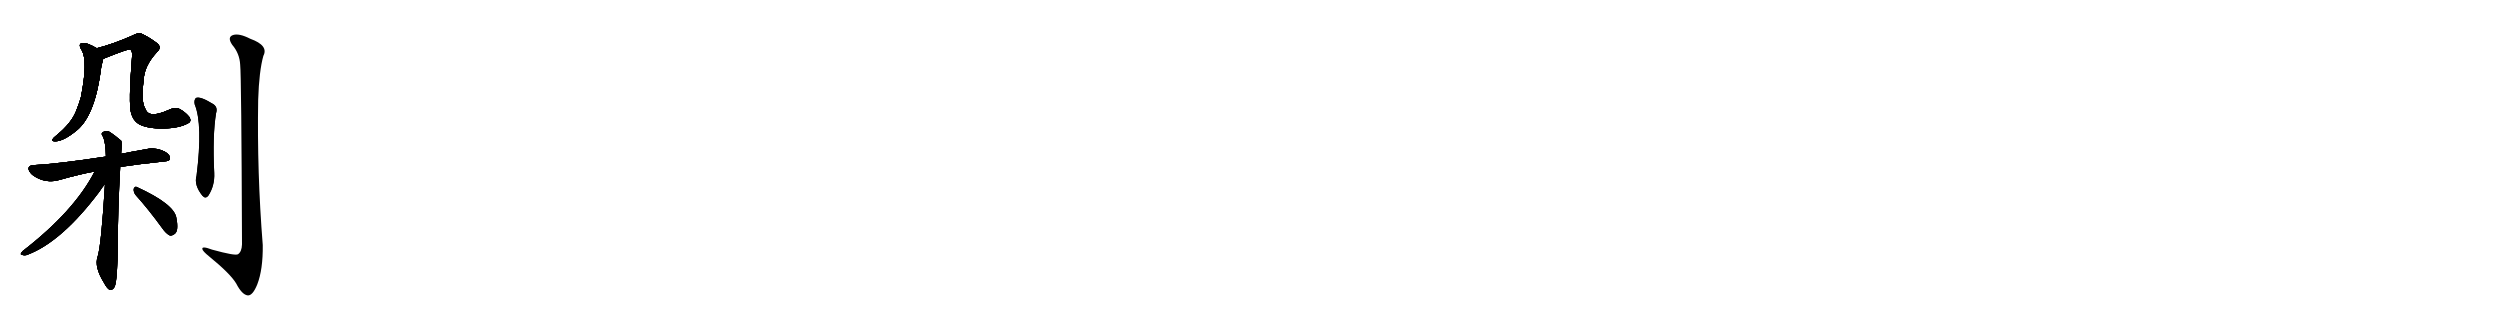 <svg version="1.1" viewBox="0 0 8192 1024" xmlns="http://www.w3.org/2000/svg">
  
  <g transform="scale(1, -1) translate(0, -900)" class="origin">
    <style type="text/css">
        .origin {display:none;}
        .hide {display:none;}
        .stroke {fill: #000000;}
        
.step1 {transform: translateX(1024px);}
.step2 {transform: translateX(2048px);}
.step3 {transform: translateX(3072px);}
.step4 {transform: translateX(4096px);}
.step5 {transform: translateX(5120px);}
.step6 {transform: translateX(6144px);}
.step7 {transform: translateX(7168px);}
.step8 {transform: translateX(8192px);}
.step9 {transform: translateX(9216px);}
.step10 {transform: translateX(10240px);}
.step11 {transform: translateX(11264px);}
.step12 {transform: translateX(12288px);}
.step13 {transform: translateX(13312px);}
.step14 {transform: translateX(14336px);}
.step15 {transform: translateX(15360px);}
.step16 {transform: translateX(16384px);}
.step17 {transform: translateX(17408px);}
.step18 {transform: translateX(18432px);}
.step19 {transform: translateX(19456px);}
.step20 {transform: translateX(20480px);}
.step21 {transform: translateX(21504px);}
.step22 {transform: translateX(22528px);}
.step23 {transform: translateX(23552px);}
.step24 {transform: translateX(24576px);}
.step25 {transform: translateX(25600px);}
.step26 {transform: translateX(26624px);}
.step27 {transform: translateX(27648px);}
.step28 {transform: translateX(28672px);}
.step29 {transform: translateX(29696px);}
    </style>

    <path d="M 317 742 Q 284 761 272 759 Q 254 758 267 737 Q 289 701 265 581 Q 259 560 249 535 Q 233 496 188 459 Q 175 449 172 443 Q 169 437 180 437 Q 207 436 253 474 Q 313 525 332 682 Q 336 698 338 707 C 343 728 343 728 317 742 Z" fill="lightgray"/>
    <path d="M 616 496 Q 629 502 620 517 Q 605 535 586 544 Q 574 550 551 539 Q 488 511 477 542 Q 461 566 471 638 Q 472 683 514 729 Q 532 745 514 759 Q 489 778 463 790 Q 453 794 435 784 Q 372 756 317 742 C 288 734 310 696 338 707 Q 341 708 345 710 Q 420 740 426 738 Q 433 735 433 720 Q 420 558 430 528 Q 436 506 454 494 Q 482 478 536 479 Q 588 480 616 496 Z" fill="lightgray"/>
    <path d="M 394 353 Q 460 363 538 371 Q 556 372 557 380 Q 558 393 540 403 Q 513 416 489 413 Q 437 404 397 396 L 347 387 Q 190 363 111 359 Q 98 359 94 351 Q 91 341 106 327 Q 148 296 197 311 Q 260 329 310 338 L 394 353 Z" fill="lightgray"/>
    <path d="M 344 297 Q 332 98 320 59 Q 308 26 341 -27 Q 351 -46 360 -50 Q 370 -51 376 -39 Q 385 -15 386 97 Q 386 209 394 353 L 397 396 Q 400 435 397 439 Q 375 458 357 469 Q 345 473 336 466 Q 330 462 337 453 Q 346 435 347 387 L 344 297 Z" fill="lightgray"/>
    <path d="M 310 338 Q 244 209 75 78 Q 63 66 72 65 Q 81 61 92 66 Q 203 109 325 271 Q 337 289 344 297 C 385 349 334 383 310 338 Z" fill="lightgray"/>
    <path d="M 446 259 Q 485 216 531 153 Q 544 134 557 128 Q 564 127 573 134 Q 586 144 578 186 Q 571 231 449 287 Q 442 291 438 281 Q 437 269 446 259 Z" fill="lightgray"/>
    <path d="M 638 558 Q 665 492 644 324 Q 635 294 663 259 L 664 258 Q 673 248 682 258 Q 704 291 702 333 Q 696 456 708 529 Q 715 551 695 561 Q 656 585 642 579 Q 635 572 638 558 Z" fill="lightgray"/>
    <path d="M 787 688 Q 791 651 793 99 Q 792 75 780 67 Q 771 61 695 82 Q 661 95 663 84 Q 664 77 685 60 Q 755 3 774 -29 Q 793 -66 812 -68 Q 828 -69 843 -32 Q 862 17 861 97 Q 842 335 846 573 Q 849 667 863 717 Q 881 751 820 773 Q 783 792 763 785 Q 744 778 761 753 Q 785 725 787 688 Z" fill="lightgray"/></g>
<g transform="scale(1, -1) translate(0, -900)">
    <style type="text/css">
        .origin {display:none;}
        .hide {display:none;}
        .stroke {fill: #000000;}
        
.step1 {transform: translateX(1024px);}
.step2 {transform: translateX(2048px);}
.step3 {transform: translateX(3072px);}
.step4 {transform: translateX(4096px);}
.step5 {transform: translateX(5120px);}
.step6 {transform: translateX(6144px);}
.step7 {transform: translateX(7168px);}
.step8 {transform: translateX(8192px);}
.step9 {transform: translateX(9216px);}
.step10 {transform: translateX(10240px);}
.step11 {transform: translateX(11264px);}
.step12 {transform: translateX(12288px);}
.step13 {transform: translateX(13312px);}
.step14 {transform: translateX(14336px);}
.step15 {transform: translateX(15360px);}
.step16 {transform: translateX(16384px);}
.step17 {transform: translateX(17408px);}
.step18 {transform: translateX(18432px);}
.step19 {transform: translateX(19456px);}
.step20 {transform: translateX(20480px);}
.step21 {transform: translateX(21504px);}
.step22 {transform: translateX(22528px);}
.step23 {transform: translateX(23552px);}
.step24 {transform: translateX(24576px);}
.step25 {transform: translateX(25600px);}
.step26 {transform: translateX(26624px);}
.step27 {transform: translateX(27648px);}
.step28 {transform: translateX(28672px);}
.step29 {transform: translateX(29696px);}
    </style>

    <path d="M 317 742 Q 284 761 272 759 Q 254 758 267 737 Q 289 701 265 581 Q 259 560 249 535 Q 233 496 188 459 Q 175 449 172 443 Q 169 437 180 437 Q 207 436 253 474 Q 313 525 332 682 Q 336 698 338 707 C 343 728 343 728 317 742 Z" fill="lightgray" class="stroke step0"/>
    <path d="M 616 496 Q 629 502 620 517 Q 605 535 586 544 Q 574 550 551 539 Q 488 511 477 542 Q 461 566 471 638 Q 472 683 514 729 Q 532 745 514 759 Q 489 778 463 790 Q 453 794 435 784 Q 372 756 317 742 C 288 734 310 696 338 707 Q 341 708 345 710 Q 420 740 426 738 Q 433 735 433 720 Q 420 558 430 528 Q 436 506 454 494 Q 482 478 536 479 Q 588 480 616 496 Z" fill="lightgray" class="hide"/>
    <path d="M 394 353 Q 460 363 538 371 Q 556 372 557 380 Q 558 393 540 403 Q 513 416 489 413 Q 437 404 397 396 L 347 387 Q 190 363 111 359 Q 98 359 94 351 Q 91 341 106 327 Q 148 296 197 311 Q 260 329 310 338 L 394 353 Z" fill="lightgray" class="hide"/>
    <path d="M 344 297 Q 332 98 320 59 Q 308 26 341 -27 Q 351 -46 360 -50 Q 370 -51 376 -39 Q 385 -15 386 97 Q 386 209 394 353 L 397 396 Q 400 435 397 439 Q 375 458 357 469 Q 345 473 336 466 Q 330 462 337 453 Q 346 435 347 387 L 344 297 Z" fill="lightgray" class="hide"/>
    <path d="M 310 338 Q 244 209 75 78 Q 63 66 72 65 Q 81 61 92 66 Q 203 109 325 271 Q 337 289 344 297 C 385 349 334 383 310 338 Z" fill="lightgray" class="hide"/>
    <path d="M 446 259 Q 485 216 531 153 Q 544 134 557 128 Q 564 127 573 134 Q 586 144 578 186 Q 571 231 449 287 Q 442 291 438 281 Q 437 269 446 259 Z" fill="lightgray" class="hide"/>
    <path d="M 638 558 Q 665 492 644 324 Q 635 294 663 259 L 664 258 Q 673 248 682 258 Q 704 291 702 333 Q 696 456 708 529 Q 715 551 695 561 Q 656 585 642 579 Q 635 572 638 558 Z" fill="lightgray" class="hide"/>
    <path d="M 787 688 Q 791 651 793 99 Q 792 75 780 67 Q 771 61 695 82 Q 661 95 663 84 Q 664 77 685 60 Q 755 3 774 -29 Q 793 -66 812 -68 Q 828 -69 843 -32 Q 862 17 861 97 Q 842 335 846 573 Q 849 667 863 717 Q 881 751 820 773 Q 783 792 763 785 Q 744 778 761 753 Q 785 725 787 688 Z" fill="lightgray" class="hide"/></g><g transform="scale(1, -1) translate(0, -900)">
    <style type="text/css">
        .origin {display:none;}
        .hide {display:none;}
        .stroke {fill: #000000;}
        
.step1 {transform: translateX(1024px);}
.step2 {transform: translateX(2048px);}
.step3 {transform: translateX(3072px);}
.step4 {transform: translateX(4096px);}
.step5 {transform: translateX(5120px);}
.step6 {transform: translateX(6144px);}
.step7 {transform: translateX(7168px);}
.step8 {transform: translateX(8192px);}
.step9 {transform: translateX(9216px);}
.step10 {transform: translateX(10240px);}
.step11 {transform: translateX(11264px);}
.step12 {transform: translateX(12288px);}
.step13 {transform: translateX(13312px);}
.step14 {transform: translateX(14336px);}
.step15 {transform: translateX(15360px);}
.step16 {transform: translateX(16384px);}
.step17 {transform: translateX(17408px);}
.step18 {transform: translateX(18432px);}
.step19 {transform: translateX(19456px);}
.step20 {transform: translateX(20480px);}
.step21 {transform: translateX(21504px);}
.step22 {transform: translateX(22528px);}
.step23 {transform: translateX(23552px);}
.step24 {transform: translateX(24576px);}
.step25 {transform: translateX(25600px);}
.step26 {transform: translateX(26624px);}
.step27 {transform: translateX(27648px);}
.step28 {transform: translateX(28672px);}
.step29 {transform: translateX(29696px);}
    </style>

    <path d="M 317 742 Q 284 761 272 759 Q 254 758 267 737 Q 289 701 265 581 Q 259 560 249 535 Q 233 496 188 459 Q 175 449 172 443 Q 169 437 180 437 Q 207 436 253 474 Q 313 525 332 682 Q 336 698 338 707 C 343 728 343 728 317 742 Z" fill="lightgray" class="stroke step1"/>
    <path d="M 616 496 Q 629 502 620 517 Q 605 535 586 544 Q 574 550 551 539 Q 488 511 477 542 Q 461 566 471 638 Q 472 683 514 729 Q 532 745 514 759 Q 489 778 463 790 Q 453 794 435 784 Q 372 756 317 742 C 288 734 310 696 338 707 Q 341 708 345 710 Q 420 740 426 738 Q 433 735 433 720 Q 420 558 430 528 Q 436 506 454 494 Q 482 478 536 479 Q 588 480 616 496 Z" fill="lightgray" class="stroke step1"/>
    <path d="M 394 353 Q 460 363 538 371 Q 556 372 557 380 Q 558 393 540 403 Q 513 416 489 413 Q 437 404 397 396 L 347 387 Q 190 363 111 359 Q 98 359 94 351 Q 91 341 106 327 Q 148 296 197 311 Q 260 329 310 338 L 394 353 Z" fill="lightgray" class="hide"/>
    <path d="M 344 297 Q 332 98 320 59 Q 308 26 341 -27 Q 351 -46 360 -50 Q 370 -51 376 -39 Q 385 -15 386 97 Q 386 209 394 353 L 397 396 Q 400 435 397 439 Q 375 458 357 469 Q 345 473 336 466 Q 330 462 337 453 Q 346 435 347 387 L 344 297 Z" fill="lightgray" class="hide"/>
    <path d="M 310 338 Q 244 209 75 78 Q 63 66 72 65 Q 81 61 92 66 Q 203 109 325 271 Q 337 289 344 297 C 385 349 334 383 310 338 Z" fill="lightgray" class="hide"/>
    <path d="M 446 259 Q 485 216 531 153 Q 544 134 557 128 Q 564 127 573 134 Q 586 144 578 186 Q 571 231 449 287 Q 442 291 438 281 Q 437 269 446 259 Z" fill="lightgray" class="hide"/>
    <path d="M 638 558 Q 665 492 644 324 Q 635 294 663 259 L 664 258 Q 673 248 682 258 Q 704 291 702 333 Q 696 456 708 529 Q 715 551 695 561 Q 656 585 642 579 Q 635 572 638 558 Z" fill="lightgray" class="hide"/>
    <path d="M 787 688 Q 791 651 793 99 Q 792 75 780 67 Q 771 61 695 82 Q 661 95 663 84 Q 664 77 685 60 Q 755 3 774 -29 Q 793 -66 812 -68 Q 828 -69 843 -32 Q 862 17 861 97 Q 842 335 846 573 Q 849 667 863 717 Q 881 751 820 773 Q 783 792 763 785 Q 744 778 761 753 Q 785 725 787 688 Z" fill="lightgray" class="hide"/></g><g transform="scale(1, -1) translate(0, -900)">
    <style type="text/css">
        .origin {display:none;}
        .hide {display:none;}
        .stroke {fill: #000000;}
        
.step1 {transform: translateX(1024px);}
.step2 {transform: translateX(2048px);}
.step3 {transform: translateX(3072px);}
.step4 {transform: translateX(4096px);}
.step5 {transform: translateX(5120px);}
.step6 {transform: translateX(6144px);}
.step7 {transform: translateX(7168px);}
.step8 {transform: translateX(8192px);}
.step9 {transform: translateX(9216px);}
.step10 {transform: translateX(10240px);}
.step11 {transform: translateX(11264px);}
.step12 {transform: translateX(12288px);}
.step13 {transform: translateX(13312px);}
.step14 {transform: translateX(14336px);}
.step15 {transform: translateX(15360px);}
.step16 {transform: translateX(16384px);}
.step17 {transform: translateX(17408px);}
.step18 {transform: translateX(18432px);}
.step19 {transform: translateX(19456px);}
.step20 {transform: translateX(20480px);}
.step21 {transform: translateX(21504px);}
.step22 {transform: translateX(22528px);}
.step23 {transform: translateX(23552px);}
.step24 {transform: translateX(24576px);}
.step25 {transform: translateX(25600px);}
.step26 {transform: translateX(26624px);}
.step27 {transform: translateX(27648px);}
.step28 {transform: translateX(28672px);}
.step29 {transform: translateX(29696px);}
    </style>

    <path d="M 317 742 Q 284 761 272 759 Q 254 758 267 737 Q 289 701 265 581 Q 259 560 249 535 Q 233 496 188 459 Q 175 449 172 443 Q 169 437 180 437 Q 207 436 253 474 Q 313 525 332 682 Q 336 698 338 707 C 343 728 343 728 317 742 Z" fill="lightgray" class="stroke step2"/>
    <path d="M 616 496 Q 629 502 620 517 Q 605 535 586 544 Q 574 550 551 539 Q 488 511 477 542 Q 461 566 471 638 Q 472 683 514 729 Q 532 745 514 759 Q 489 778 463 790 Q 453 794 435 784 Q 372 756 317 742 C 288 734 310 696 338 707 Q 341 708 345 710 Q 420 740 426 738 Q 433 735 433 720 Q 420 558 430 528 Q 436 506 454 494 Q 482 478 536 479 Q 588 480 616 496 Z" fill="lightgray" class="stroke step2"/>
    <path d="M 394 353 Q 460 363 538 371 Q 556 372 557 380 Q 558 393 540 403 Q 513 416 489 413 Q 437 404 397 396 L 347 387 Q 190 363 111 359 Q 98 359 94 351 Q 91 341 106 327 Q 148 296 197 311 Q 260 329 310 338 L 394 353 Z" fill="lightgray" class="stroke step2"/>
    <path d="M 344 297 Q 332 98 320 59 Q 308 26 341 -27 Q 351 -46 360 -50 Q 370 -51 376 -39 Q 385 -15 386 97 Q 386 209 394 353 L 397 396 Q 400 435 397 439 Q 375 458 357 469 Q 345 473 336 466 Q 330 462 337 453 Q 346 435 347 387 L 344 297 Z" fill="lightgray" class="hide"/>
    <path d="M 310 338 Q 244 209 75 78 Q 63 66 72 65 Q 81 61 92 66 Q 203 109 325 271 Q 337 289 344 297 C 385 349 334 383 310 338 Z" fill="lightgray" class="hide"/>
    <path d="M 446 259 Q 485 216 531 153 Q 544 134 557 128 Q 564 127 573 134 Q 586 144 578 186 Q 571 231 449 287 Q 442 291 438 281 Q 437 269 446 259 Z" fill="lightgray" class="hide"/>
    <path d="M 638 558 Q 665 492 644 324 Q 635 294 663 259 L 664 258 Q 673 248 682 258 Q 704 291 702 333 Q 696 456 708 529 Q 715 551 695 561 Q 656 585 642 579 Q 635 572 638 558 Z" fill="lightgray" class="hide"/>
    <path d="M 787 688 Q 791 651 793 99 Q 792 75 780 67 Q 771 61 695 82 Q 661 95 663 84 Q 664 77 685 60 Q 755 3 774 -29 Q 793 -66 812 -68 Q 828 -69 843 -32 Q 862 17 861 97 Q 842 335 846 573 Q 849 667 863 717 Q 881 751 820 773 Q 783 792 763 785 Q 744 778 761 753 Q 785 725 787 688 Z" fill="lightgray" class="hide"/></g><g transform="scale(1, -1) translate(0, -900)">
    <style type="text/css">
        .origin {display:none;}
        .hide {display:none;}
        .stroke {fill: #000000;}
        
.step1 {transform: translateX(1024px);}
.step2 {transform: translateX(2048px);}
.step3 {transform: translateX(3072px);}
.step4 {transform: translateX(4096px);}
.step5 {transform: translateX(5120px);}
.step6 {transform: translateX(6144px);}
.step7 {transform: translateX(7168px);}
.step8 {transform: translateX(8192px);}
.step9 {transform: translateX(9216px);}
.step10 {transform: translateX(10240px);}
.step11 {transform: translateX(11264px);}
.step12 {transform: translateX(12288px);}
.step13 {transform: translateX(13312px);}
.step14 {transform: translateX(14336px);}
.step15 {transform: translateX(15360px);}
.step16 {transform: translateX(16384px);}
.step17 {transform: translateX(17408px);}
.step18 {transform: translateX(18432px);}
.step19 {transform: translateX(19456px);}
.step20 {transform: translateX(20480px);}
.step21 {transform: translateX(21504px);}
.step22 {transform: translateX(22528px);}
.step23 {transform: translateX(23552px);}
.step24 {transform: translateX(24576px);}
.step25 {transform: translateX(25600px);}
.step26 {transform: translateX(26624px);}
.step27 {transform: translateX(27648px);}
.step28 {transform: translateX(28672px);}
.step29 {transform: translateX(29696px);}
    </style>

    <path d="M 317 742 Q 284 761 272 759 Q 254 758 267 737 Q 289 701 265 581 Q 259 560 249 535 Q 233 496 188 459 Q 175 449 172 443 Q 169 437 180 437 Q 207 436 253 474 Q 313 525 332 682 Q 336 698 338 707 C 343 728 343 728 317 742 Z" fill="lightgray" class="stroke step3"/>
    <path d="M 616 496 Q 629 502 620 517 Q 605 535 586 544 Q 574 550 551 539 Q 488 511 477 542 Q 461 566 471 638 Q 472 683 514 729 Q 532 745 514 759 Q 489 778 463 790 Q 453 794 435 784 Q 372 756 317 742 C 288 734 310 696 338 707 Q 341 708 345 710 Q 420 740 426 738 Q 433 735 433 720 Q 420 558 430 528 Q 436 506 454 494 Q 482 478 536 479 Q 588 480 616 496 Z" fill="lightgray" class="stroke step3"/>
    <path d="M 394 353 Q 460 363 538 371 Q 556 372 557 380 Q 558 393 540 403 Q 513 416 489 413 Q 437 404 397 396 L 347 387 Q 190 363 111 359 Q 98 359 94 351 Q 91 341 106 327 Q 148 296 197 311 Q 260 329 310 338 L 394 353 Z" fill="lightgray" class="stroke step3"/>
    <path d="M 344 297 Q 332 98 320 59 Q 308 26 341 -27 Q 351 -46 360 -50 Q 370 -51 376 -39 Q 385 -15 386 97 Q 386 209 394 353 L 397 396 Q 400 435 397 439 Q 375 458 357 469 Q 345 473 336 466 Q 330 462 337 453 Q 346 435 347 387 L 344 297 Z" fill="lightgray" class="stroke step3"/>
    <path d="M 310 338 Q 244 209 75 78 Q 63 66 72 65 Q 81 61 92 66 Q 203 109 325 271 Q 337 289 344 297 C 385 349 334 383 310 338 Z" fill="lightgray" class="hide"/>
    <path d="M 446 259 Q 485 216 531 153 Q 544 134 557 128 Q 564 127 573 134 Q 586 144 578 186 Q 571 231 449 287 Q 442 291 438 281 Q 437 269 446 259 Z" fill="lightgray" class="hide"/>
    <path d="M 638 558 Q 665 492 644 324 Q 635 294 663 259 L 664 258 Q 673 248 682 258 Q 704 291 702 333 Q 696 456 708 529 Q 715 551 695 561 Q 656 585 642 579 Q 635 572 638 558 Z" fill="lightgray" class="hide"/>
    <path d="M 787 688 Q 791 651 793 99 Q 792 75 780 67 Q 771 61 695 82 Q 661 95 663 84 Q 664 77 685 60 Q 755 3 774 -29 Q 793 -66 812 -68 Q 828 -69 843 -32 Q 862 17 861 97 Q 842 335 846 573 Q 849 667 863 717 Q 881 751 820 773 Q 783 792 763 785 Q 744 778 761 753 Q 785 725 787 688 Z" fill="lightgray" class="hide"/></g><g transform="scale(1, -1) translate(0, -900)">
    <style type="text/css">
        .origin {display:none;}
        .hide {display:none;}
        .stroke {fill: #000000;}
        
.step1 {transform: translateX(1024px);}
.step2 {transform: translateX(2048px);}
.step3 {transform: translateX(3072px);}
.step4 {transform: translateX(4096px);}
.step5 {transform: translateX(5120px);}
.step6 {transform: translateX(6144px);}
.step7 {transform: translateX(7168px);}
.step8 {transform: translateX(8192px);}
.step9 {transform: translateX(9216px);}
.step10 {transform: translateX(10240px);}
.step11 {transform: translateX(11264px);}
.step12 {transform: translateX(12288px);}
.step13 {transform: translateX(13312px);}
.step14 {transform: translateX(14336px);}
.step15 {transform: translateX(15360px);}
.step16 {transform: translateX(16384px);}
.step17 {transform: translateX(17408px);}
.step18 {transform: translateX(18432px);}
.step19 {transform: translateX(19456px);}
.step20 {transform: translateX(20480px);}
.step21 {transform: translateX(21504px);}
.step22 {transform: translateX(22528px);}
.step23 {transform: translateX(23552px);}
.step24 {transform: translateX(24576px);}
.step25 {transform: translateX(25600px);}
.step26 {transform: translateX(26624px);}
.step27 {transform: translateX(27648px);}
.step28 {transform: translateX(28672px);}
.step29 {transform: translateX(29696px);}
    </style>

    <path d="M 317 742 Q 284 761 272 759 Q 254 758 267 737 Q 289 701 265 581 Q 259 560 249 535 Q 233 496 188 459 Q 175 449 172 443 Q 169 437 180 437 Q 207 436 253 474 Q 313 525 332 682 Q 336 698 338 707 C 343 728 343 728 317 742 Z" fill="lightgray" class="stroke step4"/>
    <path d="M 616 496 Q 629 502 620 517 Q 605 535 586 544 Q 574 550 551 539 Q 488 511 477 542 Q 461 566 471 638 Q 472 683 514 729 Q 532 745 514 759 Q 489 778 463 790 Q 453 794 435 784 Q 372 756 317 742 C 288 734 310 696 338 707 Q 341 708 345 710 Q 420 740 426 738 Q 433 735 433 720 Q 420 558 430 528 Q 436 506 454 494 Q 482 478 536 479 Q 588 480 616 496 Z" fill="lightgray" class="stroke step4"/>
    <path d="M 394 353 Q 460 363 538 371 Q 556 372 557 380 Q 558 393 540 403 Q 513 416 489 413 Q 437 404 397 396 L 347 387 Q 190 363 111 359 Q 98 359 94 351 Q 91 341 106 327 Q 148 296 197 311 Q 260 329 310 338 L 394 353 Z" fill="lightgray" class="stroke step4"/>
    <path d="M 344 297 Q 332 98 320 59 Q 308 26 341 -27 Q 351 -46 360 -50 Q 370 -51 376 -39 Q 385 -15 386 97 Q 386 209 394 353 L 397 396 Q 400 435 397 439 Q 375 458 357 469 Q 345 473 336 466 Q 330 462 337 453 Q 346 435 347 387 L 344 297 Z" fill="lightgray" class="stroke step4"/>
    <path d="M 310 338 Q 244 209 75 78 Q 63 66 72 65 Q 81 61 92 66 Q 203 109 325 271 Q 337 289 344 297 C 385 349 334 383 310 338 Z" fill="lightgray" class="stroke step4"/>
    <path d="M 446 259 Q 485 216 531 153 Q 544 134 557 128 Q 564 127 573 134 Q 586 144 578 186 Q 571 231 449 287 Q 442 291 438 281 Q 437 269 446 259 Z" fill="lightgray" class="hide"/>
    <path d="M 638 558 Q 665 492 644 324 Q 635 294 663 259 L 664 258 Q 673 248 682 258 Q 704 291 702 333 Q 696 456 708 529 Q 715 551 695 561 Q 656 585 642 579 Q 635 572 638 558 Z" fill="lightgray" class="hide"/>
    <path d="M 787 688 Q 791 651 793 99 Q 792 75 780 67 Q 771 61 695 82 Q 661 95 663 84 Q 664 77 685 60 Q 755 3 774 -29 Q 793 -66 812 -68 Q 828 -69 843 -32 Q 862 17 861 97 Q 842 335 846 573 Q 849 667 863 717 Q 881 751 820 773 Q 783 792 763 785 Q 744 778 761 753 Q 785 725 787 688 Z" fill="lightgray" class="hide"/></g><g transform="scale(1, -1) translate(0, -900)">
    <style type="text/css">
        .origin {display:none;}
        .hide {display:none;}
        .stroke {fill: #000000;}
        
.step1 {transform: translateX(1024px);}
.step2 {transform: translateX(2048px);}
.step3 {transform: translateX(3072px);}
.step4 {transform: translateX(4096px);}
.step5 {transform: translateX(5120px);}
.step6 {transform: translateX(6144px);}
.step7 {transform: translateX(7168px);}
.step8 {transform: translateX(8192px);}
.step9 {transform: translateX(9216px);}
.step10 {transform: translateX(10240px);}
.step11 {transform: translateX(11264px);}
.step12 {transform: translateX(12288px);}
.step13 {transform: translateX(13312px);}
.step14 {transform: translateX(14336px);}
.step15 {transform: translateX(15360px);}
.step16 {transform: translateX(16384px);}
.step17 {transform: translateX(17408px);}
.step18 {transform: translateX(18432px);}
.step19 {transform: translateX(19456px);}
.step20 {transform: translateX(20480px);}
.step21 {transform: translateX(21504px);}
.step22 {transform: translateX(22528px);}
.step23 {transform: translateX(23552px);}
.step24 {transform: translateX(24576px);}
.step25 {transform: translateX(25600px);}
.step26 {transform: translateX(26624px);}
.step27 {transform: translateX(27648px);}
.step28 {transform: translateX(28672px);}
.step29 {transform: translateX(29696px);}
    </style>

    <path d="M 317 742 Q 284 761 272 759 Q 254 758 267 737 Q 289 701 265 581 Q 259 560 249 535 Q 233 496 188 459 Q 175 449 172 443 Q 169 437 180 437 Q 207 436 253 474 Q 313 525 332 682 Q 336 698 338 707 C 343 728 343 728 317 742 Z" fill="lightgray" class="stroke step5"/>
    <path d="M 616 496 Q 629 502 620 517 Q 605 535 586 544 Q 574 550 551 539 Q 488 511 477 542 Q 461 566 471 638 Q 472 683 514 729 Q 532 745 514 759 Q 489 778 463 790 Q 453 794 435 784 Q 372 756 317 742 C 288 734 310 696 338 707 Q 341 708 345 710 Q 420 740 426 738 Q 433 735 433 720 Q 420 558 430 528 Q 436 506 454 494 Q 482 478 536 479 Q 588 480 616 496 Z" fill="lightgray" class="stroke step5"/>
    <path d="M 394 353 Q 460 363 538 371 Q 556 372 557 380 Q 558 393 540 403 Q 513 416 489 413 Q 437 404 397 396 L 347 387 Q 190 363 111 359 Q 98 359 94 351 Q 91 341 106 327 Q 148 296 197 311 Q 260 329 310 338 L 394 353 Z" fill="lightgray" class="stroke step5"/>
    <path d="M 344 297 Q 332 98 320 59 Q 308 26 341 -27 Q 351 -46 360 -50 Q 370 -51 376 -39 Q 385 -15 386 97 Q 386 209 394 353 L 397 396 Q 400 435 397 439 Q 375 458 357 469 Q 345 473 336 466 Q 330 462 337 453 Q 346 435 347 387 L 344 297 Z" fill="lightgray" class="stroke step5"/>
    <path d="M 310 338 Q 244 209 75 78 Q 63 66 72 65 Q 81 61 92 66 Q 203 109 325 271 Q 337 289 344 297 C 385 349 334 383 310 338 Z" fill="lightgray" class="stroke step5"/>
    <path d="M 446 259 Q 485 216 531 153 Q 544 134 557 128 Q 564 127 573 134 Q 586 144 578 186 Q 571 231 449 287 Q 442 291 438 281 Q 437 269 446 259 Z" fill="lightgray" class="stroke step5"/>
    <path d="M 638 558 Q 665 492 644 324 Q 635 294 663 259 L 664 258 Q 673 248 682 258 Q 704 291 702 333 Q 696 456 708 529 Q 715 551 695 561 Q 656 585 642 579 Q 635 572 638 558 Z" fill="lightgray" class="hide"/>
    <path d="M 787 688 Q 791 651 793 99 Q 792 75 780 67 Q 771 61 695 82 Q 661 95 663 84 Q 664 77 685 60 Q 755 3 774 -29 Q 793 -66 812 -68 Q 828 -69 843 -32 Q 862 17 861 97 Q 842 335 846 573 Q 849 667 863 717 Q 881 751 820 773 Q 783 792 763 785 Q 744 778 761 753 Q 785 725 787 688 Z" fill="lightgray" class="hide"/></g><g transform="scale(1, -1) translate(0, -900)">
    <style type="text/css">
        .origin {display:none;}
        .hide {display:none;}
        .stroke {fill: #000000;}
        
.step1 {transform: translateX(1024px);}
.step2 {transform: translateX(2048px);}
.step3 {transform: translateX(3072px);}
.step4 {transform: translateX(4096px);}
.step5 {transform: translateX(5120px);}
.step6 {transform: translateX(6144px);}
.step7 {transform: translateX(7168px);}
.step8 {transform: translateX(8192px);}
.step9 {transform: translateX(9216px);}
.step10 {transform: translateX(10240px);}
.step11 {transform: translateX(11264px);}
.step12 {transform: translateX(12288px);}
.step13 {transform: translateX(13312px);}
.step14 {transform: translateX(14336px);}
.step15 {transform: translateX(15360px);}
.step16 {transform: translateX(16384px);}
.step17 {transform: translateX(17408px);}
.step18 {transform: translateX(18432px);}
.step19 {transform: translateX(19456px);}
.step20 {transform: translateX(20480px);}
.step21 {transform: translateX(21504px);}
.step22 {transform: translateX(22528px);}
.step23 {transform: translateX(23552px);}
.step24 {transform: translateX(24576px);}
.step25 {transform: translateX(25600px);}
.step26 {transform: translateX(26624px);}
.step27 {transform: translateX(27648px);}
.step28 {transform: translateX(28672px);}
.step29 {transform: translateX(29696px);}
    </style>

    <path d="M 317 742 Q 284 761 272 759 Q 254 758 267 737 Q 289 701 265 581 Q 259 560 249 535 Q 233 496 188 459 Q 175 449 172 443 Q 169 437 180 437 Q 207 436 253 474 Q 313 525 332 682 Q 336 698 338 707 C 343 728 343 728 317 742 Z" fill="lightgray" class="stroke step6"/>
    <path d="M 616 496 Q 629 502 620 517 Q 605 535 586 544 Q 574 550 551 539 Q 488 511 477 542 Q 461 566 471 638 Q 472 683 514 729 Q 532 745 514 759 Q 489 778 463 790 Q 453 794 435 784 Q 372 756 317 742 C 288 734 310 696 338 707 Q 341 708 345 710 Q 420 740 426 738 Q 433 735 433 720 Q 420 558 430 528 Q 436 506 454 494 Q 482 478 536 479 Q 588 480 616 496 Z" fill="lightgray" class="stroke step6"/>
    <path d="M 394 353 Q 460 363 538 371 Q 556 372 557 380 Q 558 393 540 403 Q 513 416 489 413 Q 437 404 397 396 L 347 387 Q 190 363 111 359 Q 98 359 94 351 Q 91 341 106 327 Q 148 296 197 311 Q 260 329 310 338 L 394 353 Z" fill="lightgray" class="stroke step6"/>
    <path d="M 344 297 Q 332 98 320 59 Q 308 26 341 -27 Q 351 -46 360 -50 Q 370 -51 376 -39 Q 385 -15 386 97 Q 386 209 394 353 L 397 396 Q 400 435 397 439 Q 375 458 357 469 Q 345 473 336 466 Q 330 462 337 453 Q 346 435 347 387 L 344 297 Z" fill="lightgray" class="stroke step6"/>
    <path d="M 310 338 Q 244 209 75 78 Q 63 66 72 65 Q 81 61 92 66 Q 203 109 325 271 Q 337 289 344 297 C 385 349 334 383 310 338 Z" fill="lightgray" class="stroke step6"/>
    <path d="M 446 259 Q 485 216 531 153 Q 544 134 557 128 Q 564 127 573 134 Q 586 144 578 186 Q 571 231 449 287 Q 442 291 438 281 Q 437 269 446 259 Z" fill="lightgray" class="stroke step6"/>
    <path d="M 638 558 Q 665 492 644 324 Q 635 294 663 259 L 664 258 Q 673 248 682 258 Q 704 291 702 333 Q 696 456 708 529 Q 715 551 695 561 Q 656 585 642 579 Q 635 572 638 558 Z" fill="lightgray" class="stroke step6"/>
    <path d="M 787 688 Q 791 651 793 99 Q 792 75 780 67 Q 771 61 695 82 Q 661 95 663 84 Q 664 77 685 60 Q 755 3 774 -29 Q 793 -66 812 -68 Q 828 -69 843 -32 Q 862 17 861 97 Q 842 335 846 573 Q 849 667 863 717 Q 881 751 820 773 Q 783 792 763 785 Q 744 778 761 753 Q 785 725 787 688 Z" fill="lightgray" class="hide"/></g><g transform="scale(1, -1) translate(0, -900)">
    <style type="text/css">
        .origin {display:none;}
        .hide {display:none;}
        .stroke {fill: #000000;}
        
.step1 {transform: translateX(1024px);}
.step2 {transform: translateX(2048px);}
.step3 {transform: translateX(3072px);}
.step4 {transform: translateX(4096px);}
.step5 {transform: translateX(5120px);}
.step6 {transform: translateX(6144px);}
.step7 {transform: translateX(7168px);}
.step8 {transform: translateX(8192px);}
.step9 {transform: translateX(9216px);}
.step10 {transform: translateX(10240px);}
.step11 {transform: translateX(11264px);}
.step12 {transform: translateX(12288px);}
.step13 {transform: translateX(13312px);}
.step14 {transform: translateX(14336px);}
.step15 {transform: translateX(15360px);}
.step16 {transform: translateX(16384px);}
.step17 {transform: translateX(17408px);}
.step18 {transform: translateX(18432px);}
.step19 {transform: translateX(19456px);}
.step20 {transform: translateX(20480px);}
.step21 {transform: translateX(21504px);}
.step22 {transform: translateX(22528px);}
.step23 {transform: translateX(23552px);}
.step24 {transform: translateX(24576px);}
.step25 {transform: translateX(25600px);}
.step26 {transform: translateX(26624px);}
.step27 {transform: translateX(27648px);}
.step28 {transform: translateX(28672px);}
.step29 {transform: translateX(29696px);}
    </style>

    <path d="M 317 742 Q 284 761 272 759 Q 254 758 267 737 Q 289 701 265 581 Q 259 560 249 535 Q 233 496 188 459 Q 175 449 172 443 Q 169 437 180 437 Q 207 436 253 474 Q 313 525 332 682 Q 336 698 338 707 C 343 728 343 728 317 742 Z" fill="lightgray" class="stroke step7"/>
    <path d="M 616 496 Q 629 502 620 517 Q 605 535 586 544 Q 574 550 551 539 Q 488 511 477 542 Q 461 566 471 638 Q 472 683 514 729 Q 532 745 514 759 Q 489 778 463 790 Q 453 794 435 784 Q 372 756 317 742 C 288 734 310 696 338 707 Q 341 708 345 710 Q 420 740 426 738 Q 433 735 433 720 Q 420 558 430 528 Q 436 506 454 494 Q 482 478 536 479 Q 588 480 616 496 Z" fill="lightgray" class="stroke step7"/>
    <path d="M 394 353 Q 460 363 538 371 Q 556 372 557 380 Q 558 393 540 403 Q 513 416 489 413 Q 437 404 397 396 L 347 387 Q 190 363 111 359 Q 98 359 94 351 Q 91 341 106 327 Q 148 296 197 311 Q 260 329 310 338 L 394 353 Z" fill="lightgray" class="stroke step7"/>
    <path d="M 344 297 Q 332 98 320 59 Q 308 26 341 -27 Q 351 -46 360 -50 Q 370 -51 376 -39 Q 385 -15 386 97 Q 386 209 394 353 L 397 396 Q 400 435 397 439 Q 375 458 357 469 Q 345 473 336 466 Q 330 462 337 453 Q 346 435 347 387 L 344 297 Z" fill="lightgray" class="stroke step7"/>
    <path d="M 310 338 Q 244 209 75 78 Q 63 66 72 65 Q 81 61 92 66 Q 203 109 325 271 Q 337 289 344 297 C 385 349 334 383 310 338 Z" fill="lightgray" class="stroke step7"/>
    <path d="M 446 259 Q 485 216 531 153 Q 544 134 557 128 Q 564 127 573 134 Q 586 144 578 186 Q 571 231 449 287 Q 442 291 438 281 Q 437 269 446 259 Z" fill="lightgray" class="stroke step7"/>
    <path d="M 638 558 Q 665 492 644 324 Q 635 294 663 259 L 664 258 Q 673 248 682 258 Q 704 291 702 333 Q 696 456 708 529 Q 715 551 695 561 Q 656 585 642 579 Q 635 572 638 558 Z" fill="lightgray" class="stroke step7"/>
    <path d="M 787 688 Q 791 651 793 99 Q 792 75 780 67 Q 771 61 695 82 Q 661 95 663 84 Q 664 77 685 60 Q 755 3 774 -29 Q 793 -66 812 -68 Q 828 -69 843 -32 Q 862 17 861 97 Q 842 335 846 573 Q 849 667 863 717 Q 881 751 820 773 Q 783 792 763 785 Q 744 778 761 753 Q 785 725 787 688 Z" fill="lightgray" class="stroke step7"/></g></svg>